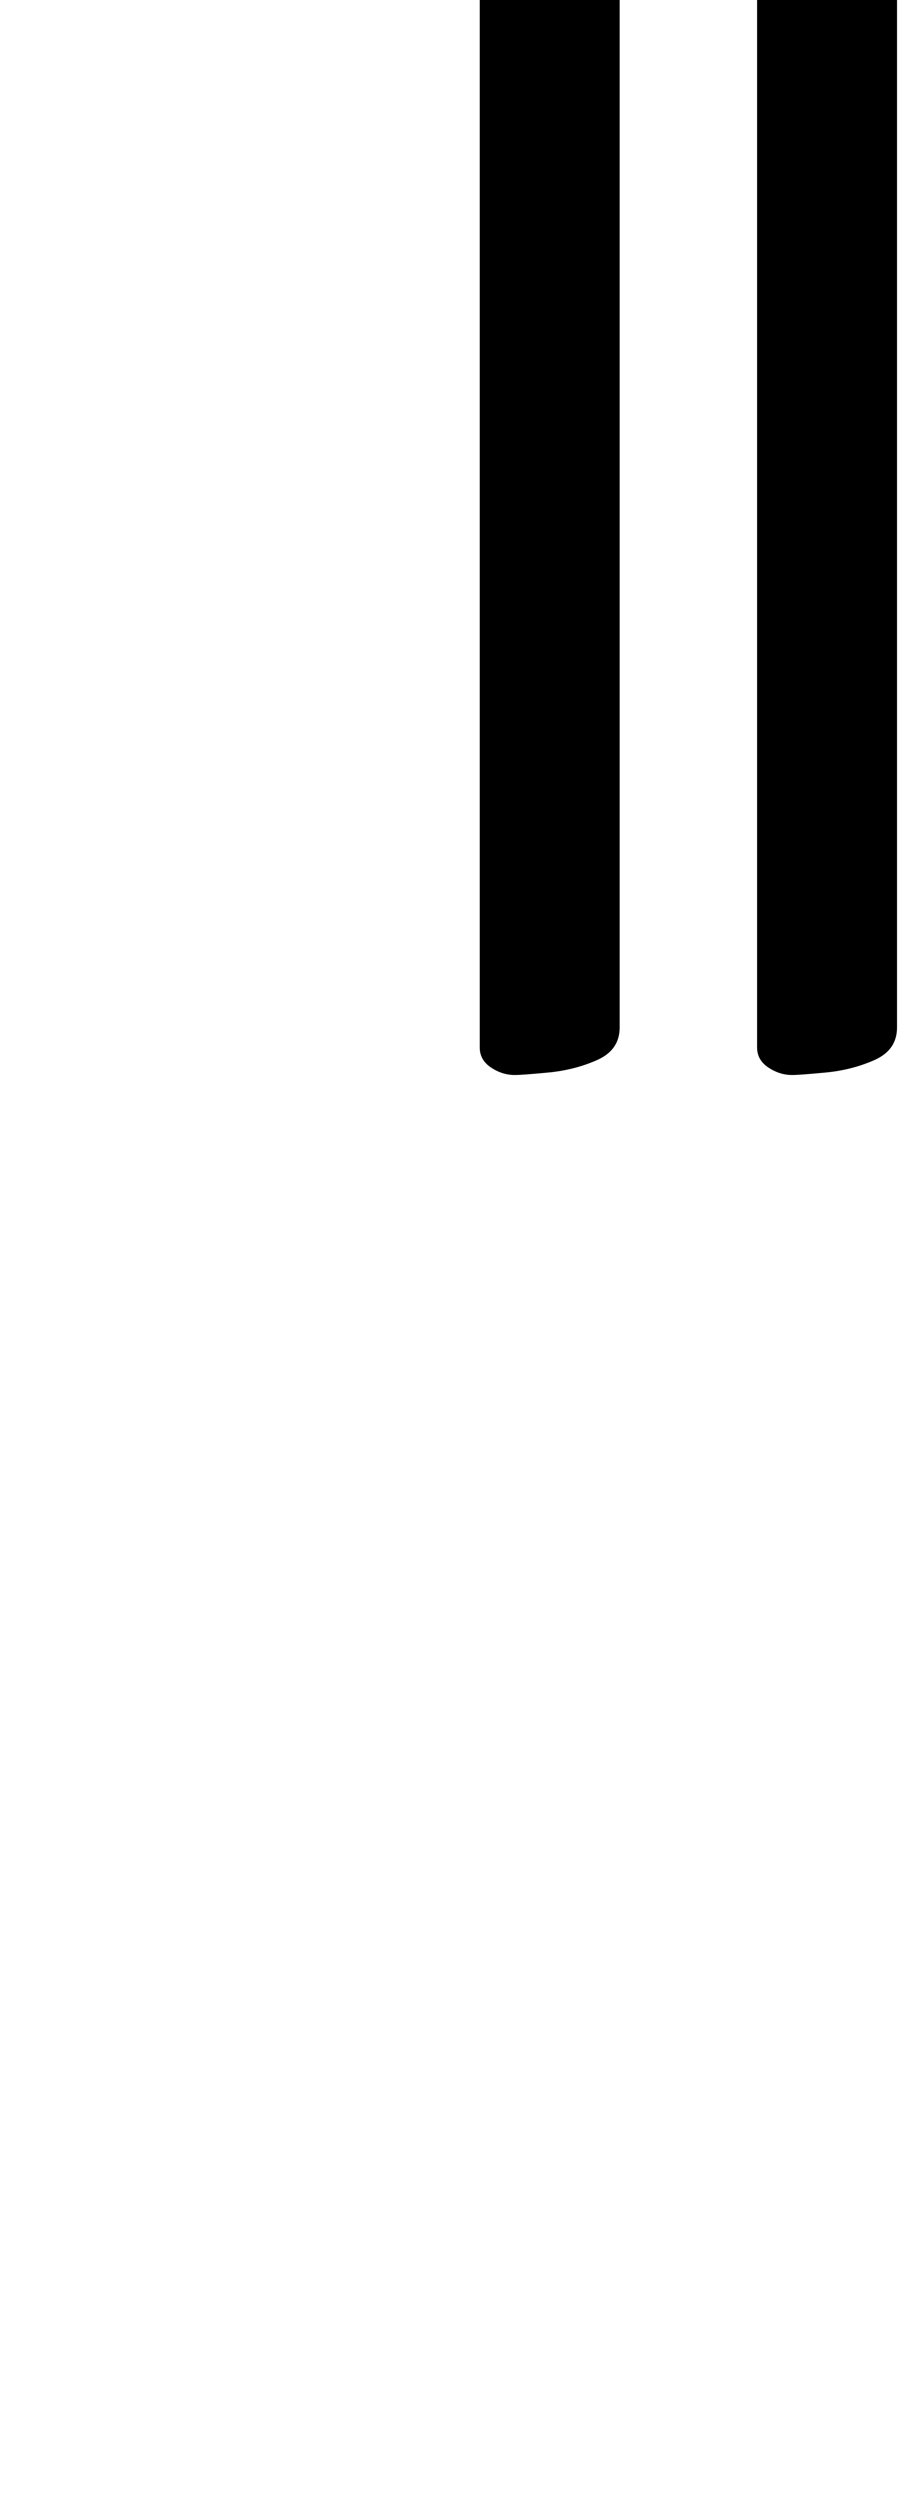 <?xml version="1.0" standalone="no"?>
<!DOCTYPE svg PUBLIC "-//W3C//DTD SVG 1.1//EN" "http://www.w3.org/Graphics/SVG/1.1/DTD/svg11.dtd" >
<svg xmlns="http://www.w3.org/2000/svg" xmlns:xlink="http://www.w3.org/1999/xlink" version="1.1" viewBox="-10 0 369 1000">
  <g transform="matrix(1 0 0 -1 0 800)">
   <path fill="currentColor"
d="M307 370q-5 0 -9.5 3t-4.5 8v473q0 10 9.5 15t19.5 7.5t13 2.5q5 0 9.5 -2.5t4.5 -8.5v-479q0 -9 -9 -13t-19.5 -5t-13.5 -1zM196 370q-5 0 -9.5 3t-4.5 8v473q0 10 9.5 15t19.5 7.5t13 2.5q5 0 9.5 -2.5t4.5 -8.5v-479q0 -9 -9 -13t-19.5 -5t-13.5 -1z" />
  </g>

</svg>
